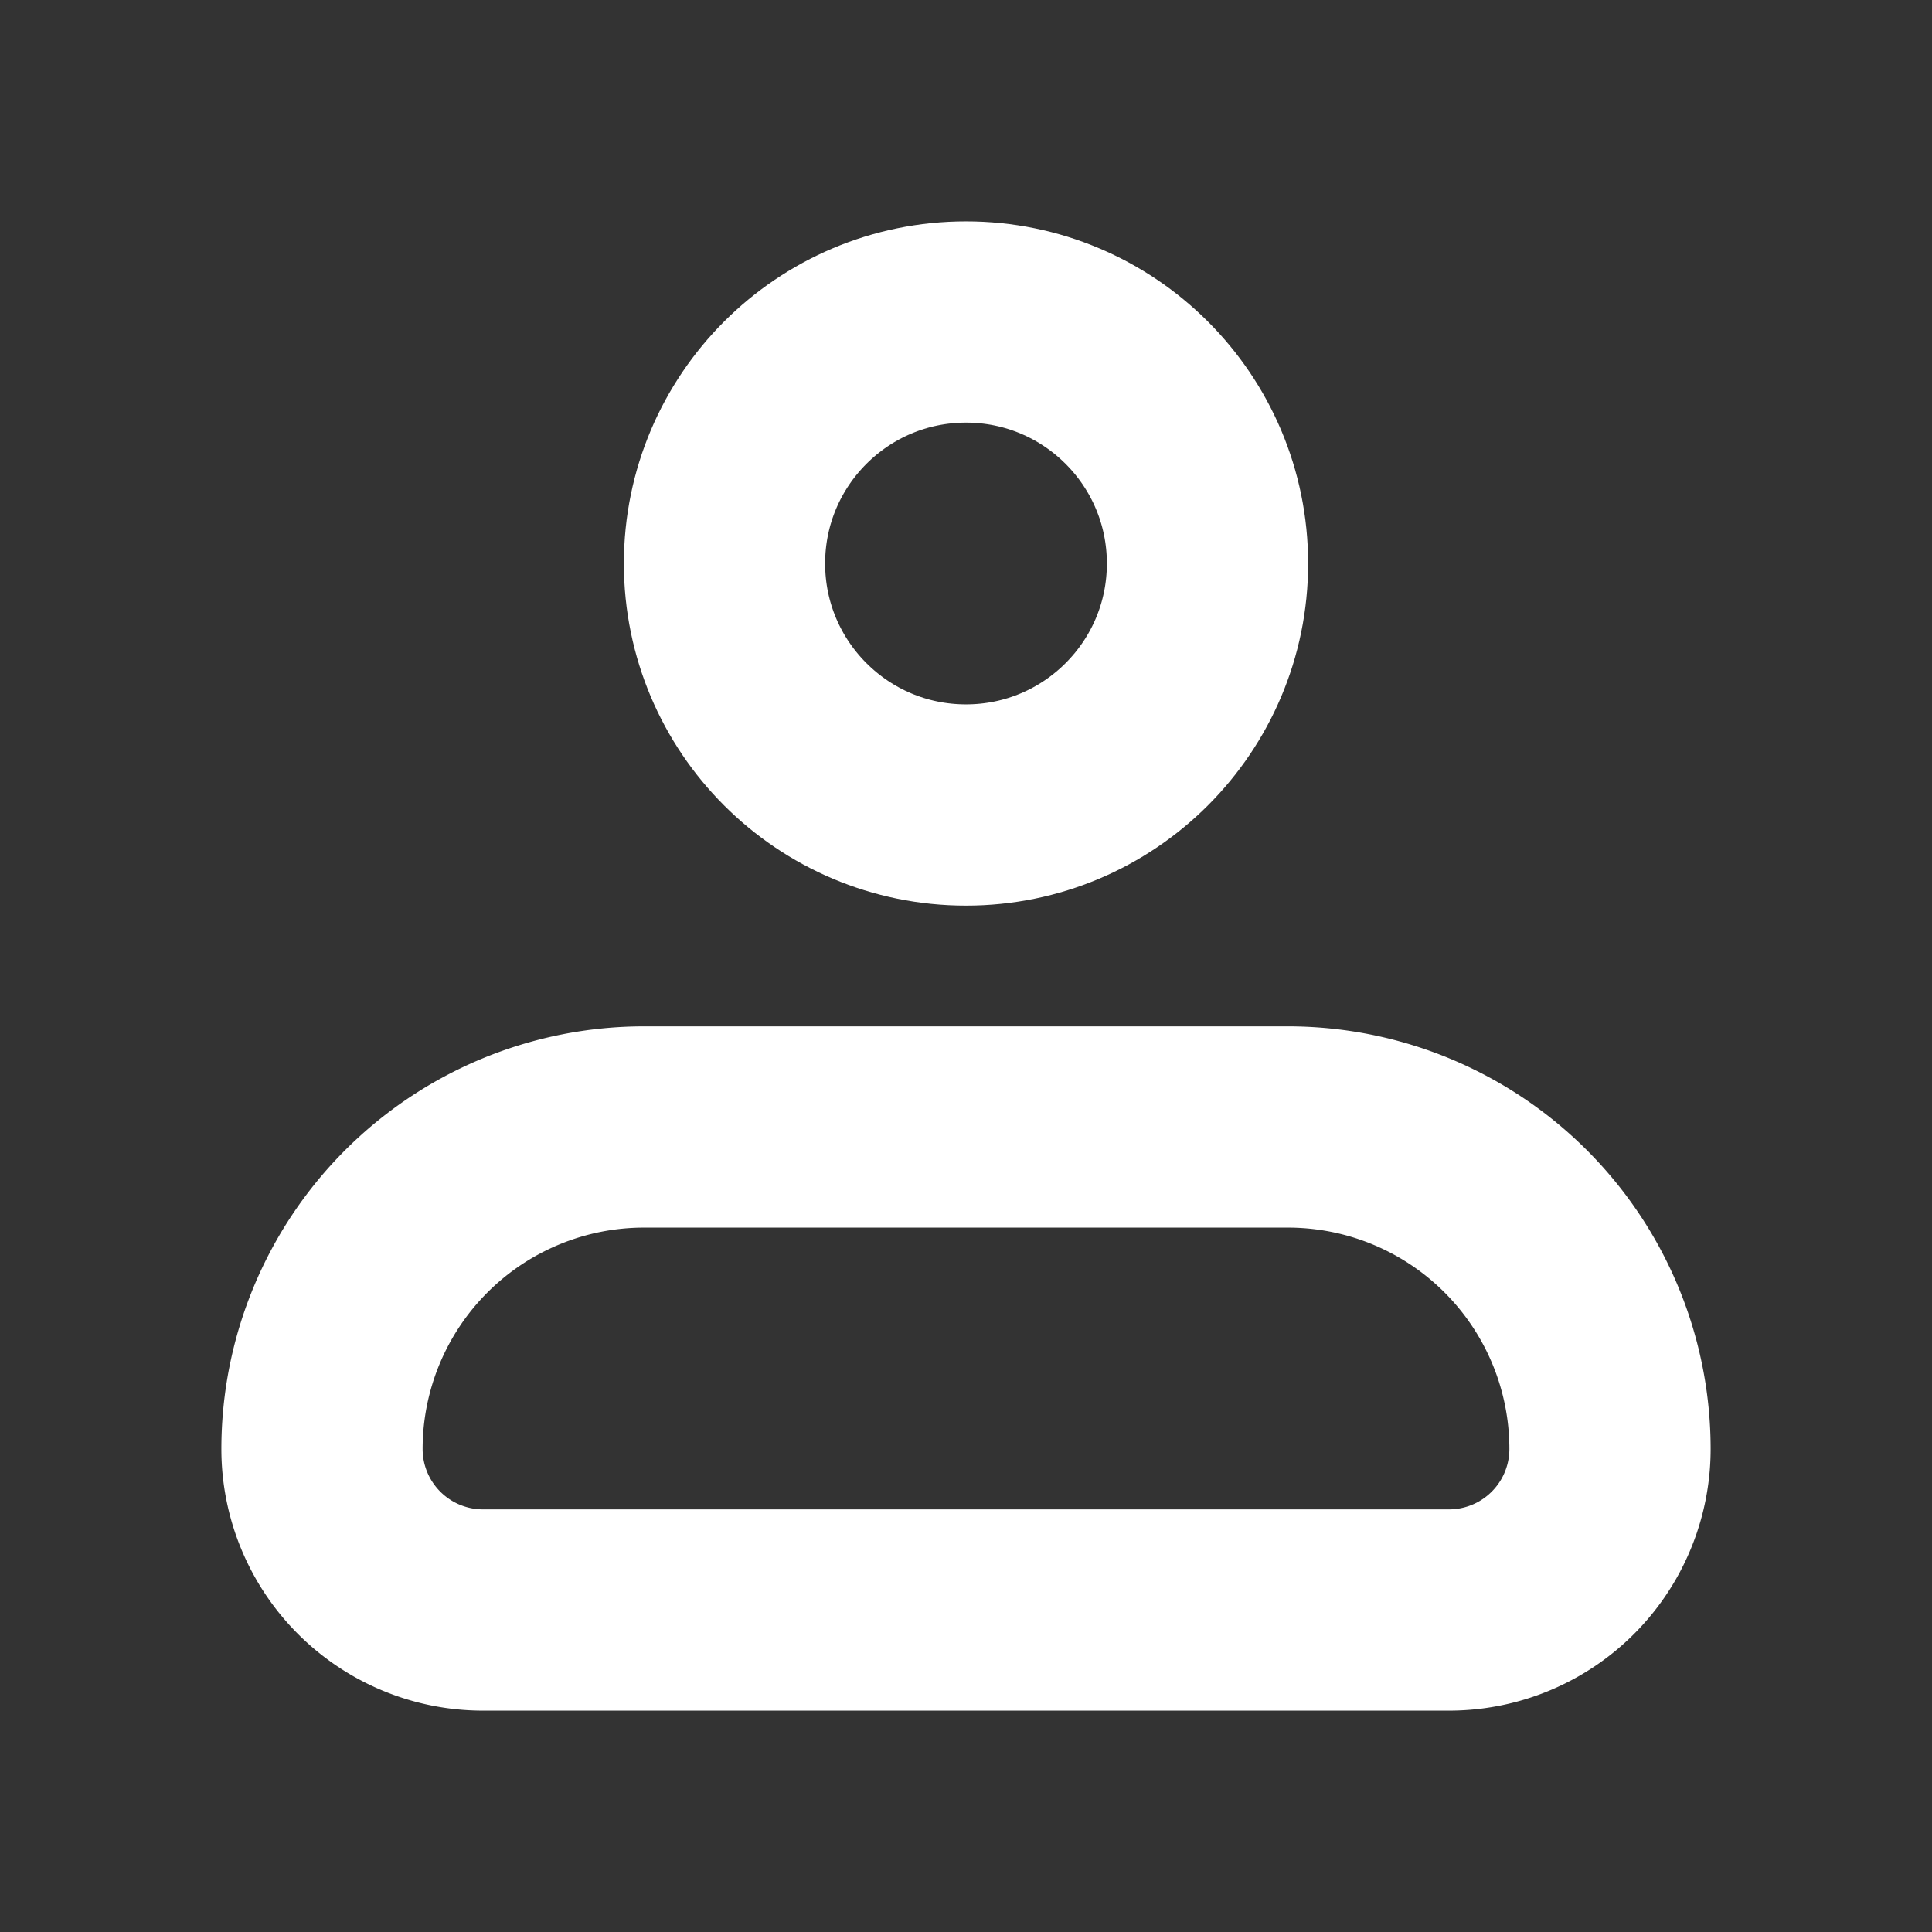 <svg xmlns="http://www.w3.org/2000/svg" width="1em" height="1em" viewBox="0 0 24 24"><rect x="0" y="0" width="24" height="24" fill="#333333" stroke="none"/><g fill="none" stroke="white" stroke-width="2.5"><path stroke-linejoin="round" d="M4 18a4 4 0 0 1 4-4h8a4 4 0 0 1 4 4a2 2 0 0 1-2 2H6a2 2 0 0 1-2-2Z"/><circle cx="12" cy="7" r="3"/></g></svg>